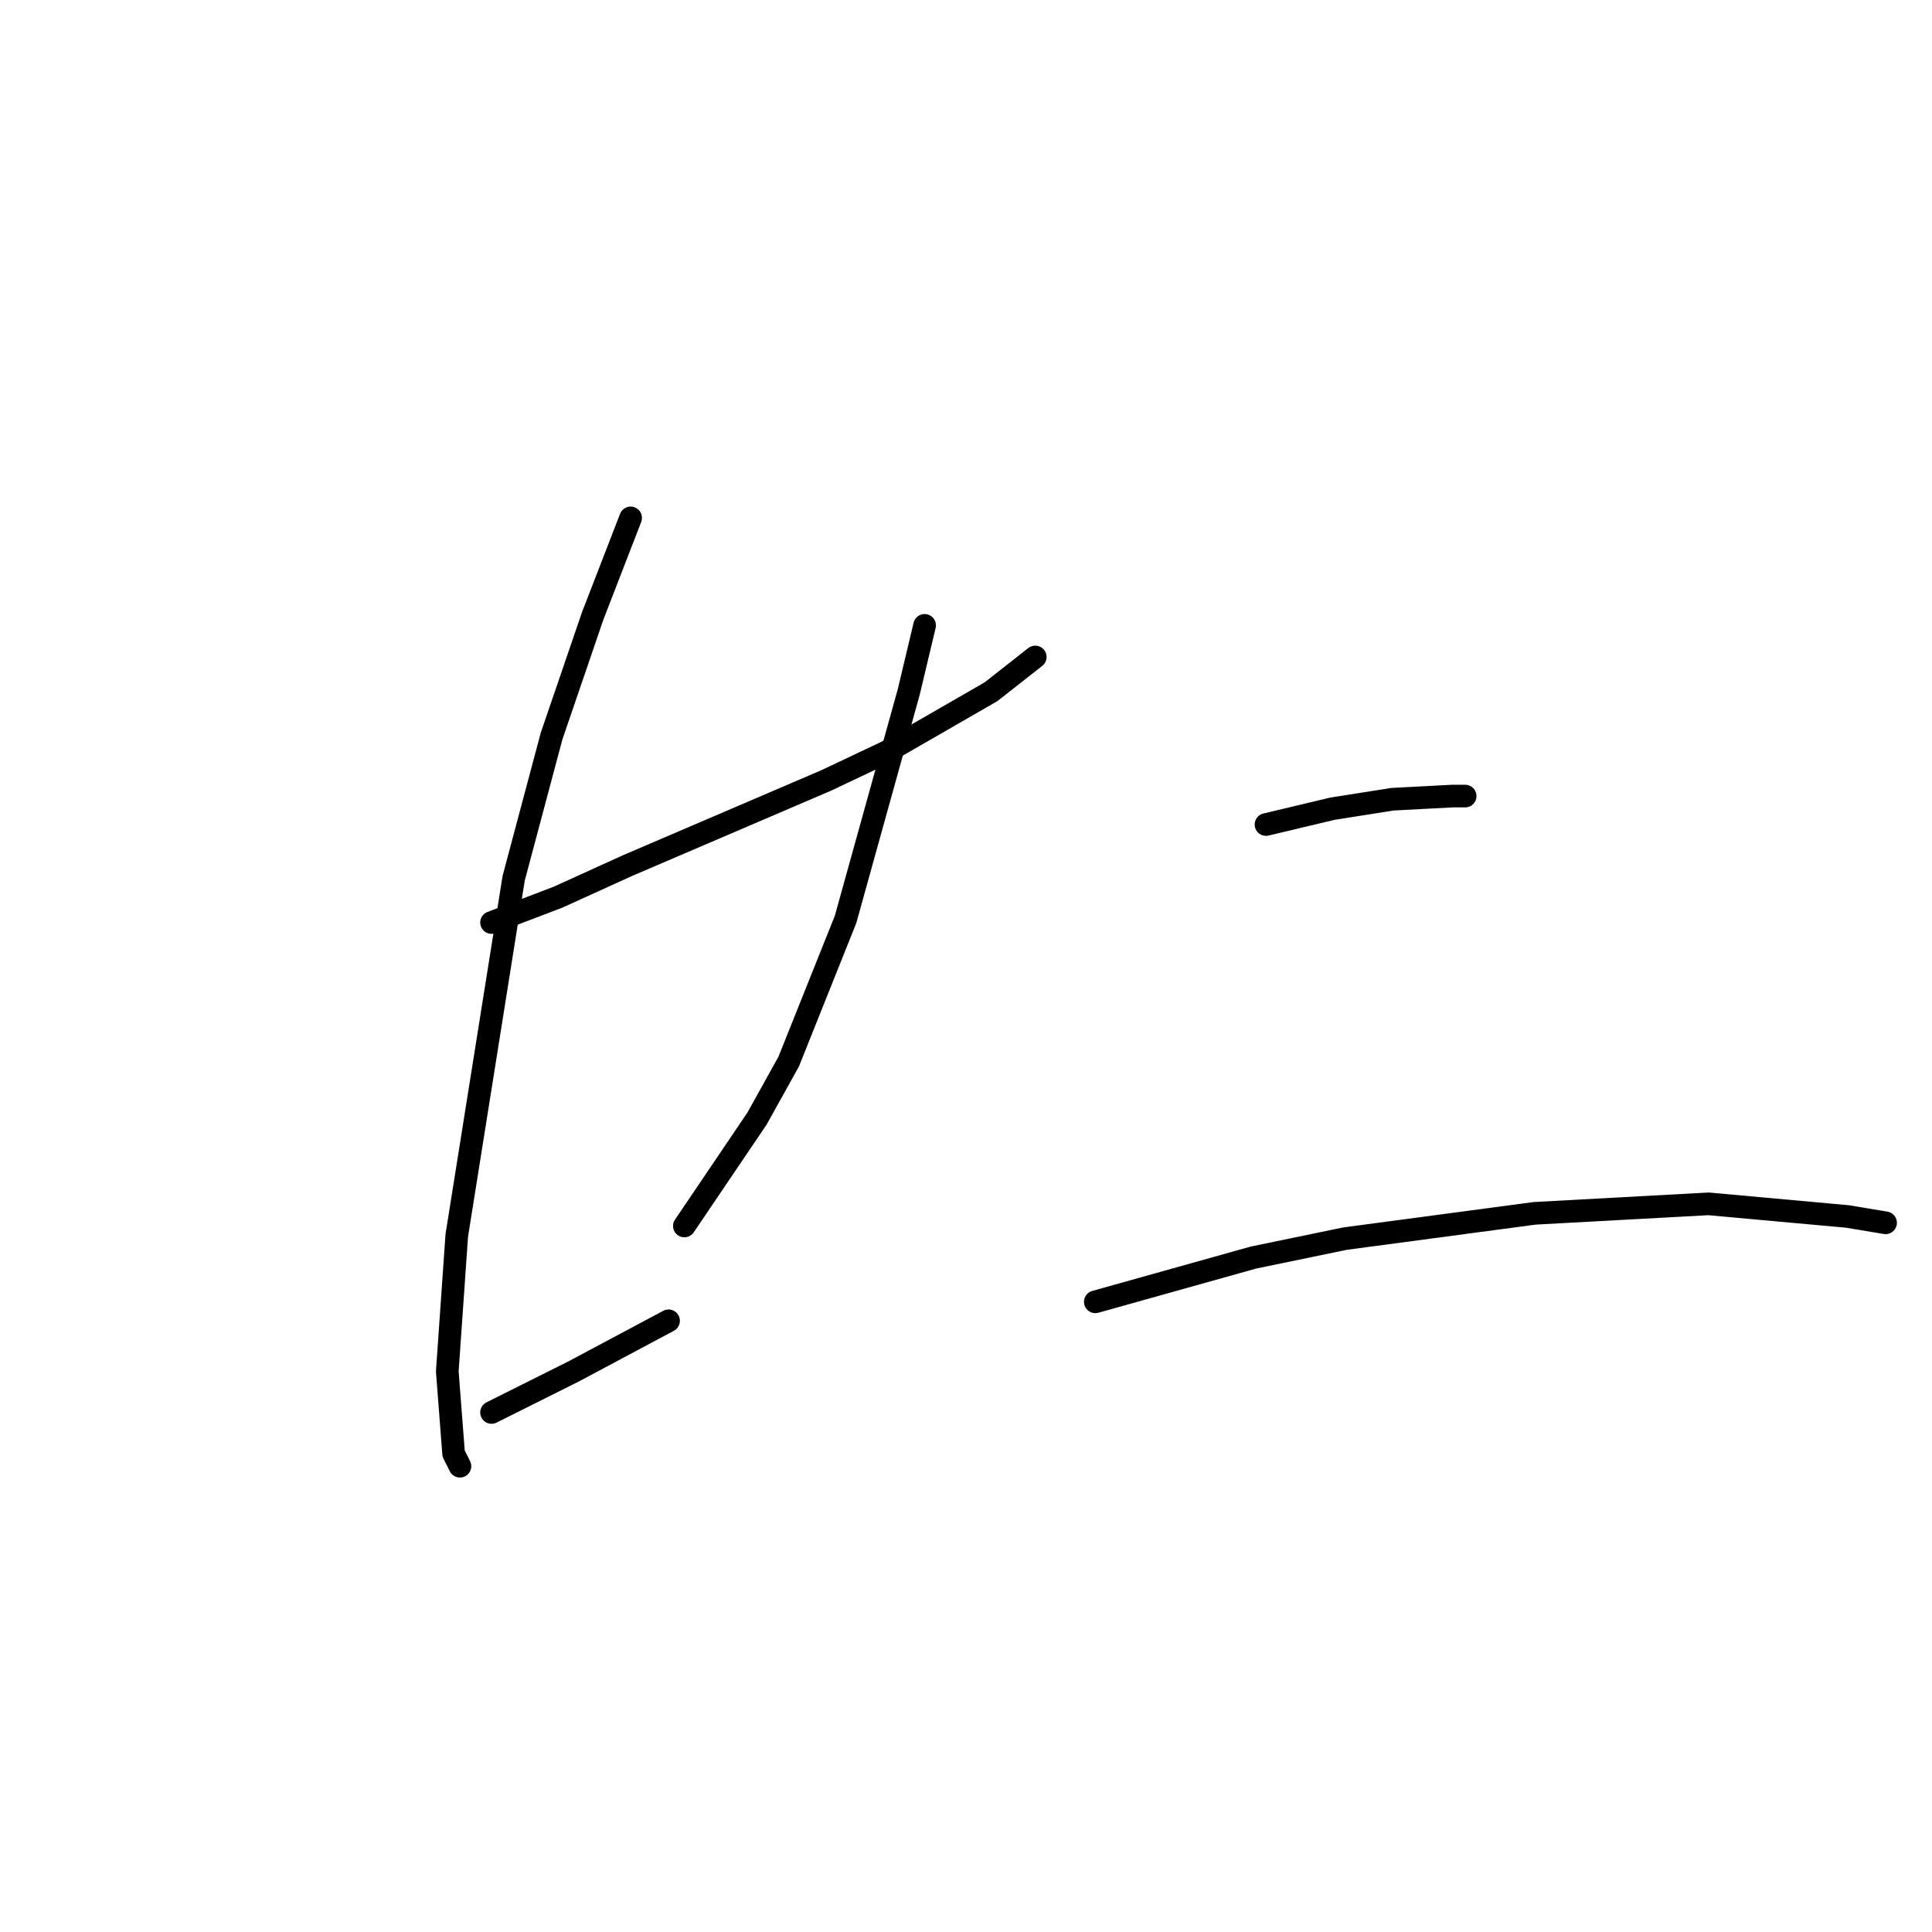 <?xml version="1.0" standalone="no"?>
    <svg width="256" height="256" xmlns="http://www.w3.org/2000/svg" version="1.1">
    <polyline stroke="black" stroke-width="3" stroke-linecap="round" fill="transparent" stroke-linejoin="round" points="65.132 122.238 73.928 118.887 83.143 114.698 100.735 107.159 109.531 103.389 117.489 99.619 131.312 91.661 137.176 87.054 137.176 87.054 " />
        <polyline stroke="black" stroke-width="3" stroke-linecap="round" fill="transparent" stroke-linejoin="round" points="83.562 68.624 78.536 81.608 73.091 97.525 68.064 116.374 60.525 163.704 59.268 181.715 60.106 192.605 60.944 194.281 60.944 194.281 " />
        <polyline stroke="black" stroke-width="3" stroke-linecap="round" fill="transparent" stroke-linejoin="round" points="122.516 82.865 120.421 91.661 112.044 121.819 104.505 140.667 100.316 148.207 90.683 162.448 90.683 162.448 " />
        <polyline stroke="black" stroke-width="3" stroke-linecap="round" fill="transparent" stroke-linejoin="round" points="65.132 187.16 70.159 184.647 76.023 181.715 88.588 175.013 88.588 175.013 " />
        <polyline stroke="black" stroke-width="3" stroke-linecap="round" fill="transparent" stroke-linejoin="round" points="167.752 109.253 176.548 107.159 184.506 105.902 192.465 105.483 194.14 105.483 194.14 105.483 " />
        <polyline stroke="black" stroke-width="3" stroke-linecap="round" fill="transparent" stroke-linejoin="round" points="145.134 172.5 166.077 166.636 178.224 164.123 203.355 160.772 226.392 159.516 244.822 161.191 249.848 162.029 249.848 162.029 " />
        </svg>